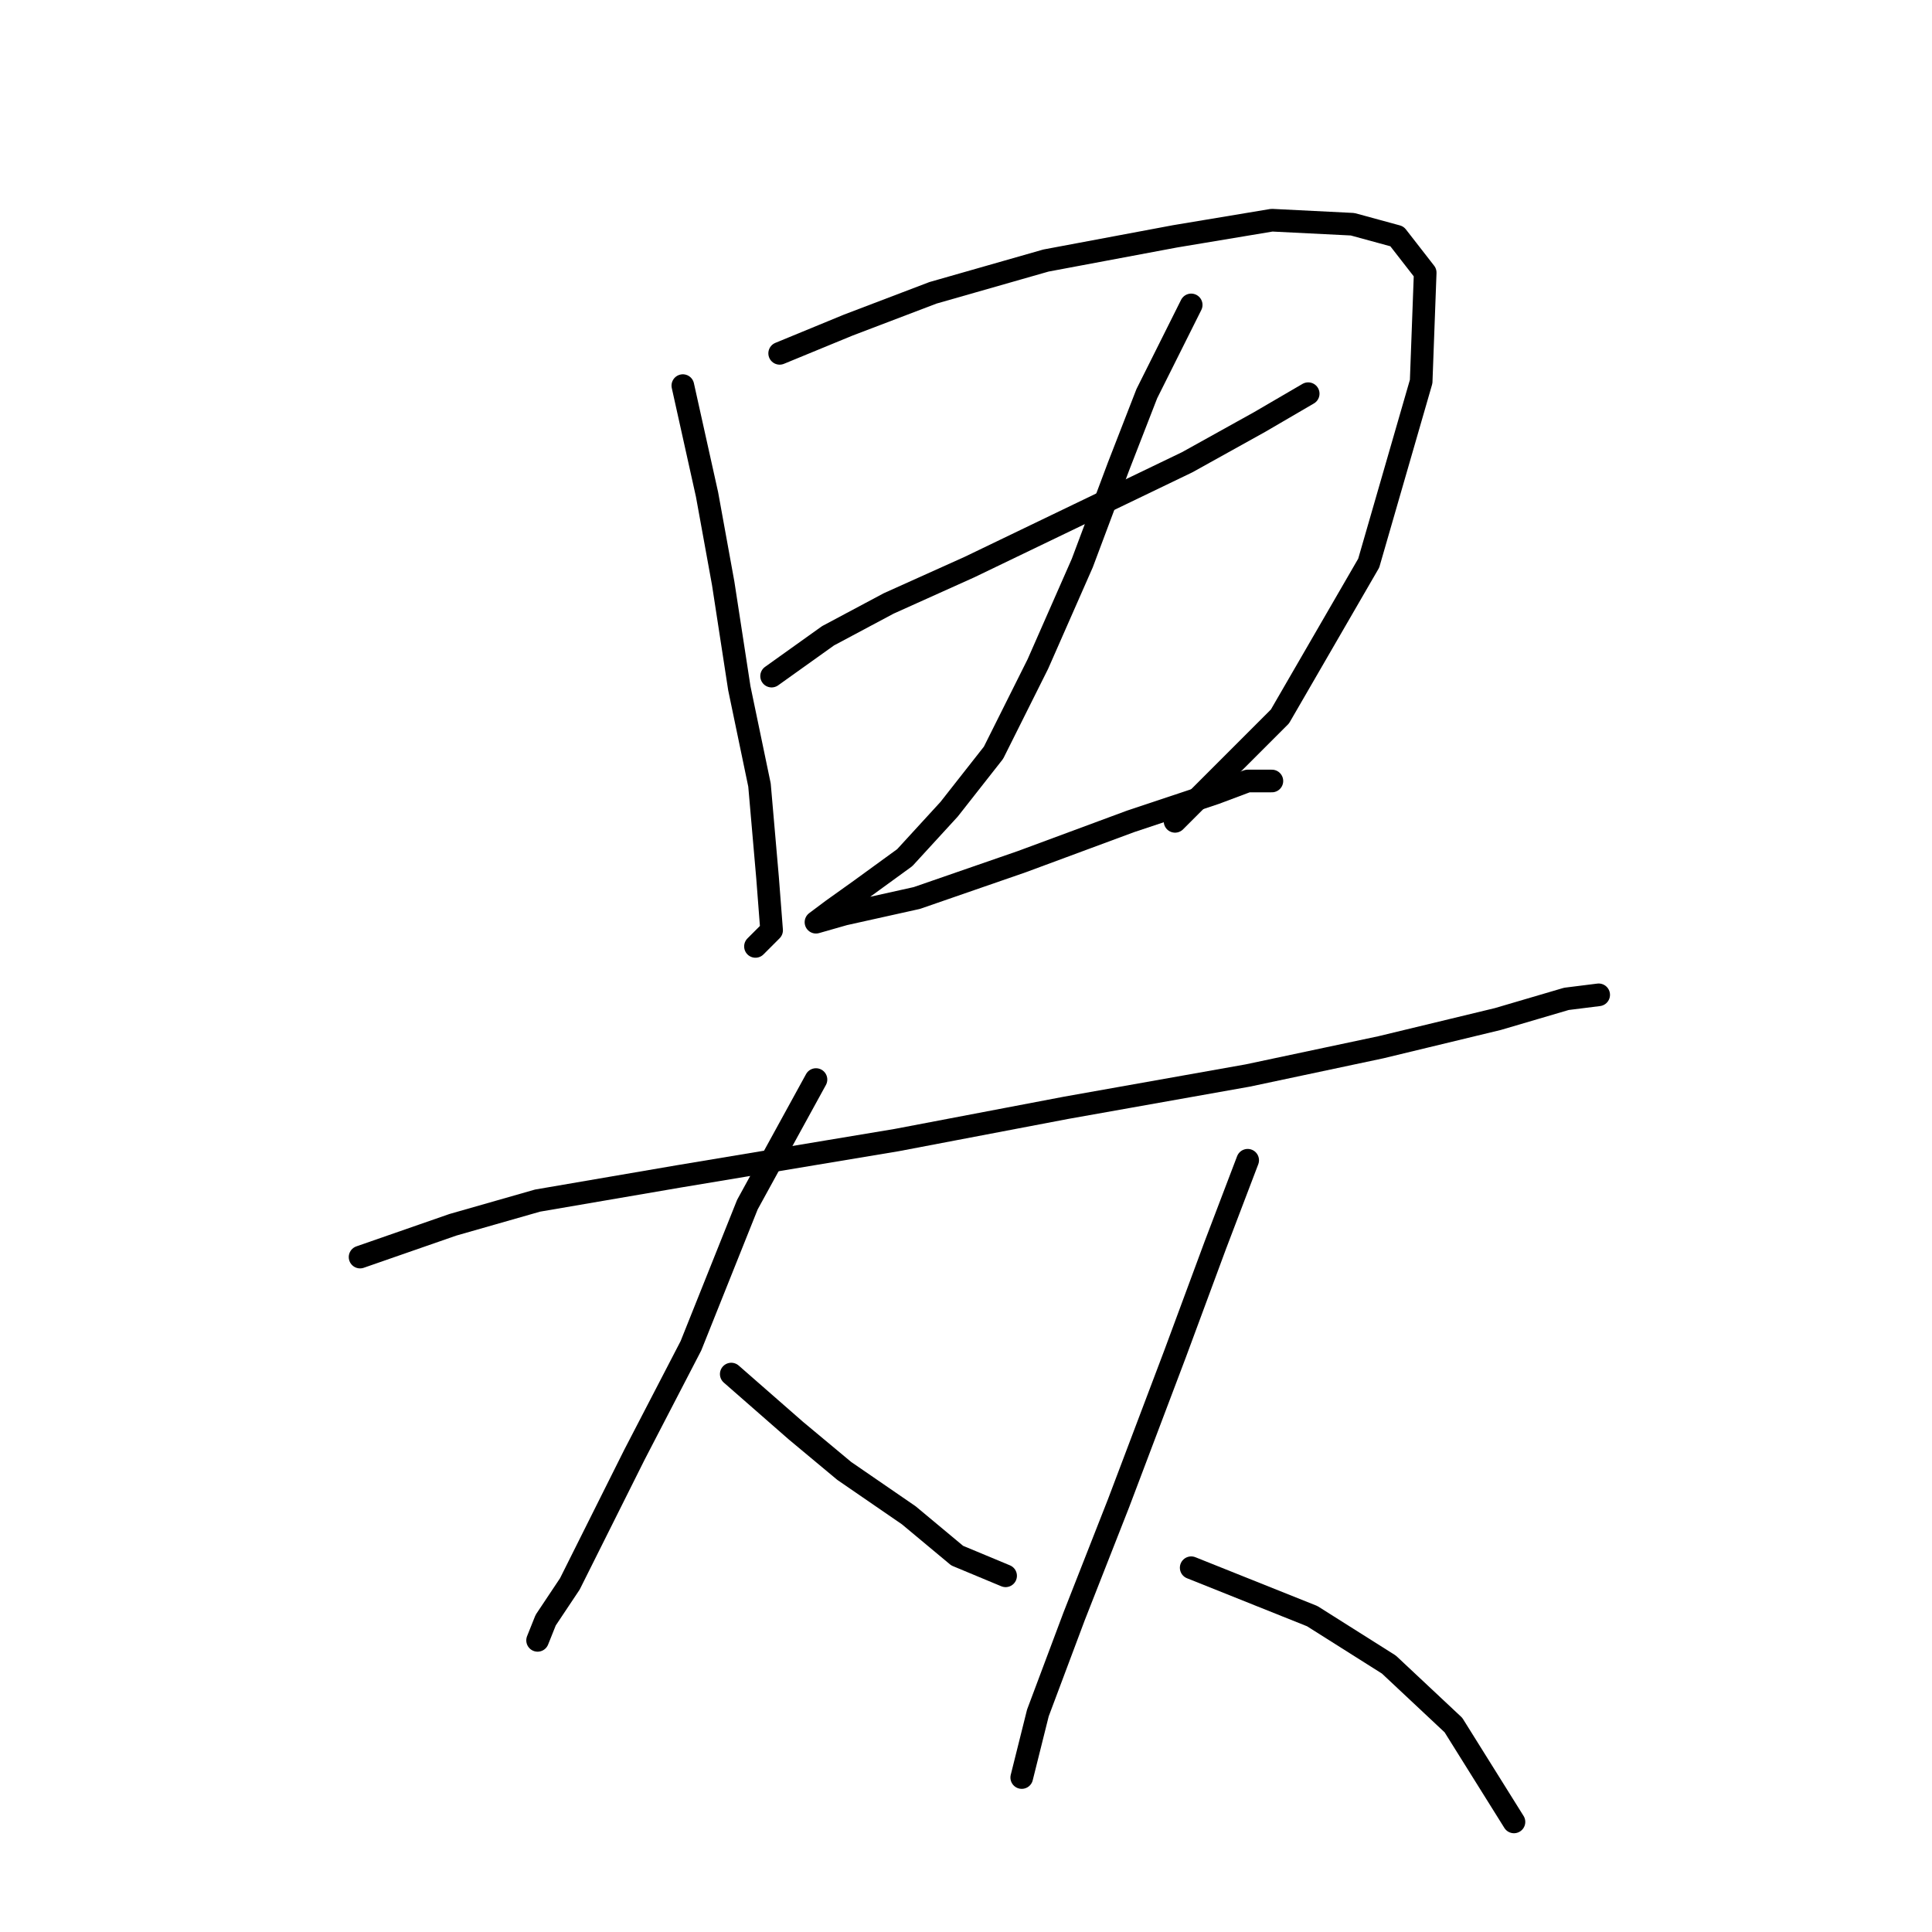 <?xml version="1.0" standalone="no"?>
    <svg width="256" height="256" xmlns="http://www.w3.org/2000/svg" version="1.1">
    <polyline stroke="black" stroke-width="3" stroke-linecap="round" fill="transparent" stroke-linejoin="round" points="90.48 51.096 93.687 65.53 95.826 77.291 97.964 91.191 100.637 104.021 101.706 116.317 102.241 123.267 100.103 125.405 100.103 125.405 " />
        <polyline stroke="black" stroke-width="3" stroke-linecap="round" fill="transparent" stroke-linejoin="round" points="103.31 46.819 112.398 43.077 123.625 38.8 138.594 34.523 155.701 31.316 168.531 29.177 179.223 29.712 185.104 31.316 188.846 36.127 188.311 50.561 181.361 74.618 169.6 94.933 155.701 108.832 155.701 108.832 " />
        <polyline stroke="black" stroke-width="3" stroke-linecap="round" fill="transparent" stroke-linejoin="round" points="102.241 89.587 109.725 84.241 117.744 79.964 128.436 75.153 142.87 68.203 157.304 61.253 166.927 55.907 173.342 52.165 173.342 52.165 " />
        <polyline stroke="black" stroke-width="3" stroke-linecap="round" fill="transparent" stroke-linejoin="round" points="157.839 40.404 151.958 52.165 148.216 61.788 143.405 74.618 137.524 87.983 131.644 99.744 125.763 107.229 119.883 113.644 114.002 117.921 110.26 120.594 108.121 122.197 108.121 122.197 111.864 121.128 121.486 118.99 135.386 114.178 149.82 108.832 161.047 105.09 165.323 103.486 168.531 103.486 168.531 103.486 " />
        <polyline stroke="black" stroke-width="3" stroke-linecap="round" fill="transparent" stroke-linejoin="round" points="47.712 166.569 60.008 162.292 71.234 159.085 89.945 155.877 118.813 151.066 141.267 146.789 165.323 142.512 182.965 138.77 198.469 135.028 207.557 132.355 211.833 131.82 211.833 131.82 " />
        <polyline stroke="black" stroke-width="3" stroke-linecap="round" fill="transparent" stroke-linejoin="round" points="108.121 143.047 99.033 159.619 91.549 178.33 84.065 192.764 78.719 203.456 75.511 209.871 72.303 214.683 71.234 217.356 71.234 217.356 " />
        <polyline stroke="black" stroke-width="3" stroke-linecap="round" fill="transparent" stroke-linejoin="round" points="96.895 182.072 105.448 189.557 111.864 194.903 120.417 200.783 126.832 206.129 133.248 208.802 133.248 208.802 " />
        <polyline stroke="black" stroke-width="3" stroke-linecap="round" fill="transparent" stroke-linejoin="round" points="165.323 153.739 161.047 164.965 155.701 179.399 148.216 199.179 142.336 214.148 137.524 226.978 135.386 235.532 135.386 235.532 " />
        <polyline stroke="black" stroke-width="3" stroke-linecap="round" fill="transparent" stroke-linejoin="round" points="157.839 207.733 173.877 214.148 184.034 220.563 192.588 228.582 200.607 241.413 200.607 241.413 " />
        </svg>